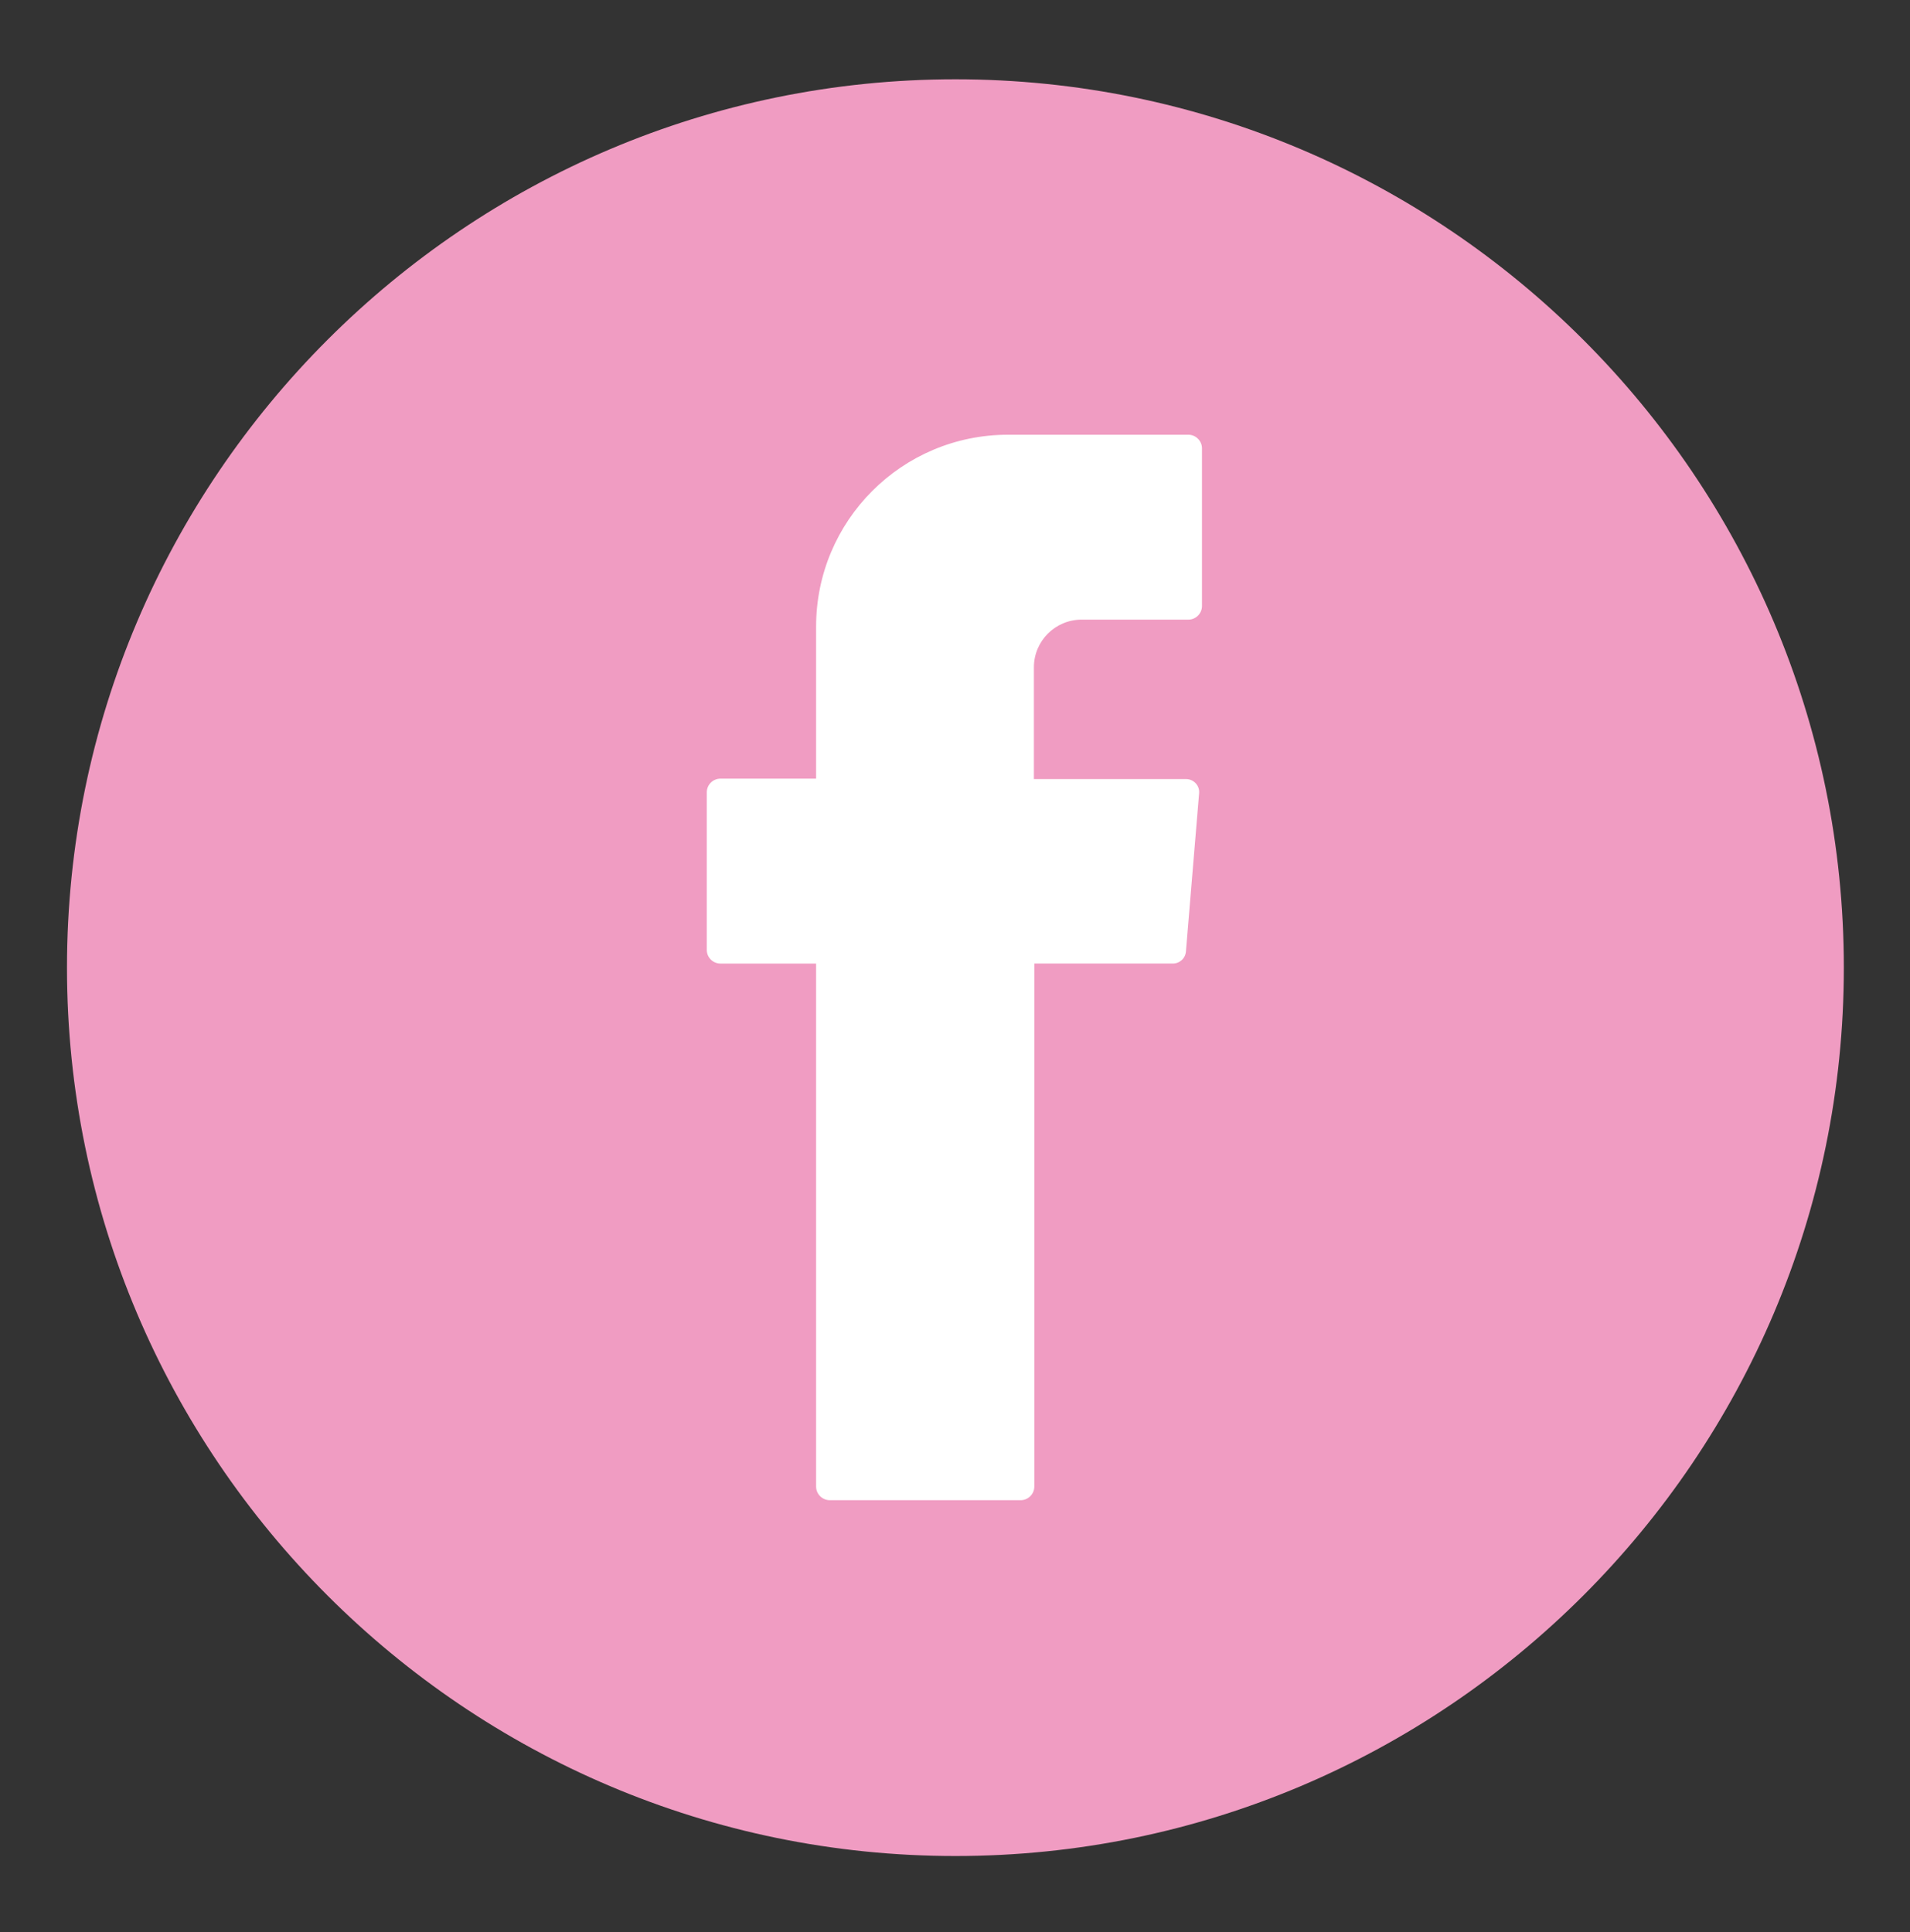 <?xml version="1.0" encoding="utf-8"?>
<!-- Generator: Adobe Illustrator 23.0.1, SVG Export Plug-In . SVG Version: 6.00 Build 0)  -->
<svg version="1.1" id="Layer_1" xmlns="http://www.w3.org/2000/svg" xmlns:xlink="http://www.w3.org/1999/xlink" x="0px" y="0px"
	 viewBox="0 0 464.8 470.2" style="enable-background:new 0 0 464.8 470.2;" xml:space="preserve">
<rect x="0" y="0" width="464.8" height="470.2" fill="#333333" stroke="none"/>
<style type="text/css">
	.st0{fill:#F09CC2;}
	.st1{fill-rule:evenodd;clip-rule:evenodd;fill:#FFFFFF;}
</style>
<g>
	<g>
		<path class="st0" d="M232.5,451.7c-119.2,0-216.2-97-216.2-216.2c0-119.2,97-216.2,216.2-216.2c119.2,0,216.2,97,216.2,216.2
			S351.7,451.7,232.5,451.7z"/>
	</g>
	<g>
		<path class="st1" d="M198.6,236.5v125.3c0,1.8,1.5,3.3,3.3,3.3h46.5c1.8,0,3.3-1.5,3.3-3.3V234.5h33.7c1.7,0,3.1-1.3,3.2-3
			l3.2-38.4c0.2-1.9-1.3-3.5-3.2-3.5h-37v-27.2c0-6.4,5.2-11.6,11.6-11.6h26c1.8,0,3.3-1.5,3.3-3.3v-38.4c0-1.8-1.5-3.3-3.3-3.3
			h-43.9c-25.8,0-46.7,20.9-46.7,46.7v37h-23.3c-1.8,0-3.3,1.5-3.3,3.3v38.4c0,1.8,1.5,3.3,3.3,3.3h23.3L198.6,236.5L198.6,236.5z"
			/>
	</g>
</g>
</svg>
